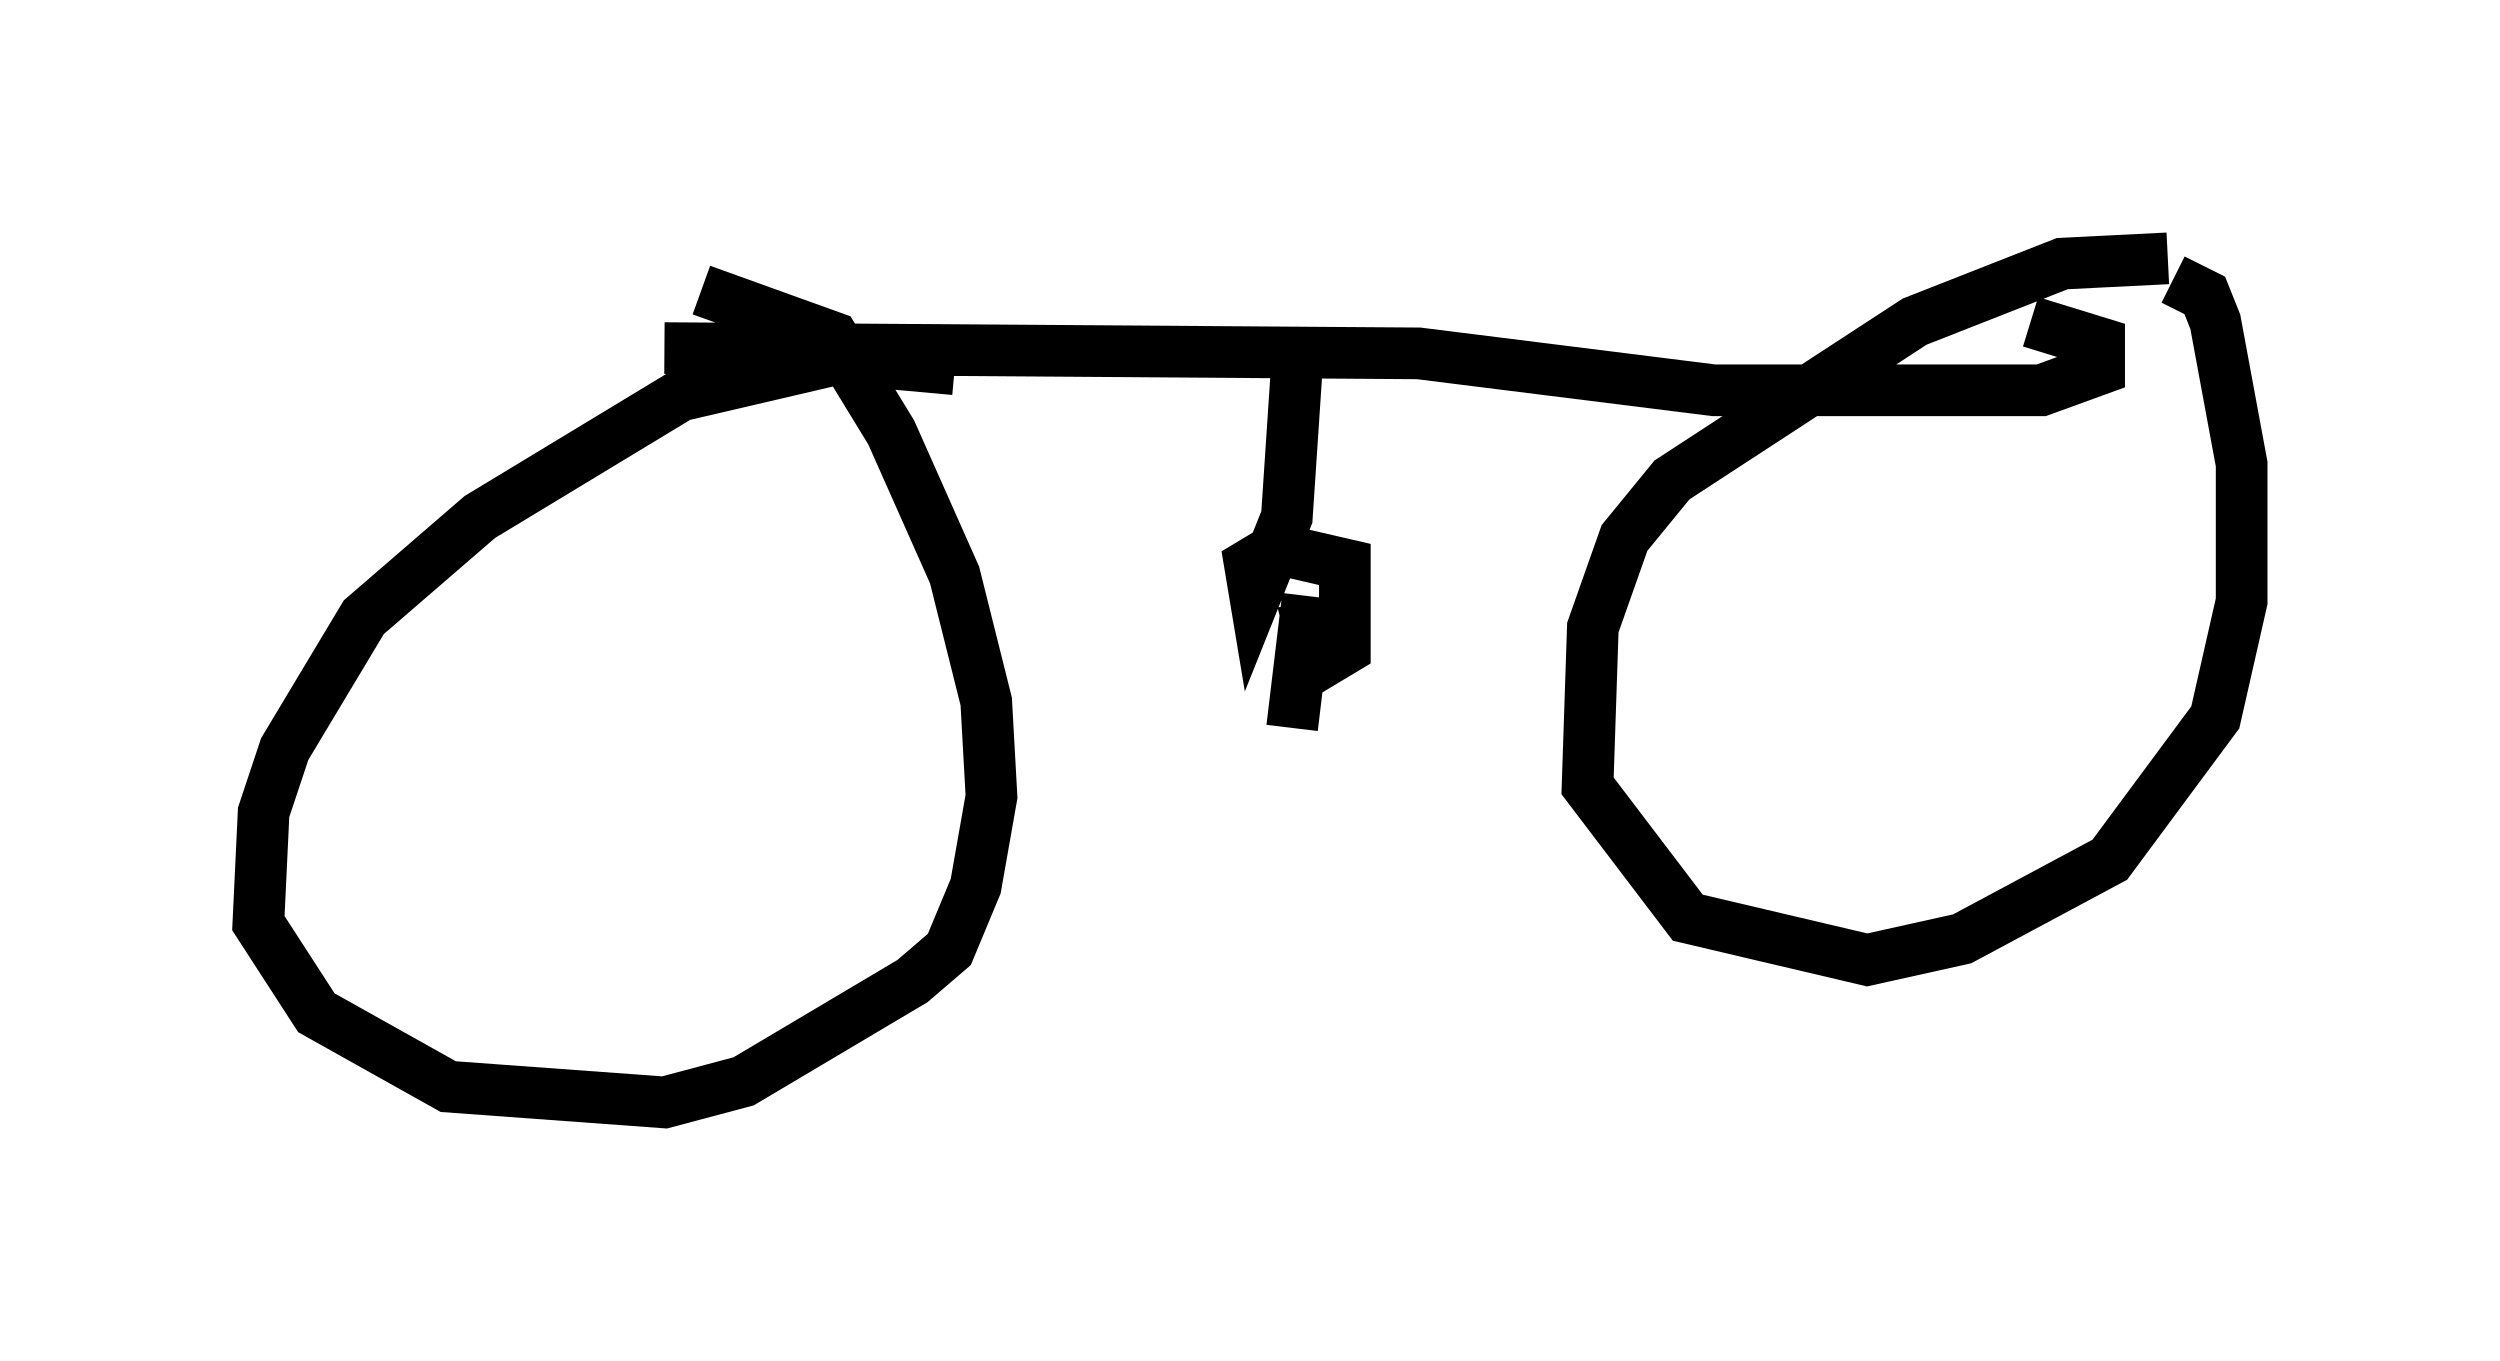 <?xml version="1.0" encoding="utf-8" ?>
<svg baseProfile="full" height="26.334" version="1.1" width="48.384" xmlns="http://www.w3.org/2000/svg" xmlns:ev="http://www.w3.org/2001/xml-events" xmlns:xlink="http://www.w3.org/1999/xlink"><defs /><rect fill="white" height="26.334" width="48.384" x="0" y="0" /><path d="M43.18, 5.408 m-1.225, -0.408 l-2.042, 0.102 -2.858, 1.123 l-4.696, 3.063 -0.919, 1.123 l-0.613, 1.735 -0.102, 3.063 l1.94, 2.552 3.471, 0.817 l1.838, -0.408 2.858, -1.531 l2.042, -2.756 0.51, -2.246 l0.0, -2.654 -0.51, -2.756 l-0.204, -0.51 -0.613, -0.306 m-23.582, 1.735 l-2.246, -0.204 -3.063, 0.715 l-3.879, 2.348 -2.246, 1.94 l-1.531, 2.552 -0.408, 1.225 l-0.102, 2.144 1.123, 1.735 l2.552, 1.429 4.185, 0.306 l1.531, -0.408 3.267, -1.94 l0.715, -0.613 0.51, -1.225 l0.306, -1.735 -0.102, -1.838 l-0.613, -2.45 -1.225, -2.756 l-1.123, -1.838 -2.552, -0.919 m-0.715, 1.123 l14.598, 0.102 5.717, 0.715 l6.329, 0.0 1.123, -0.408 l0.0, -0.51 -1.327, -0.408 m-14.19, 0.715 l-0.204, 3.063 -0.613, 1.531 l-0.102, -0.613 0.51, -0.306 l1.327, 0.306 0.0, 1.633 l-0.51, 0.306 -0.306, -1.225 m0.102, -0.102 l-0.306, 2.552 " fill="none" stroke="black" stroke-width="1" /></svg>